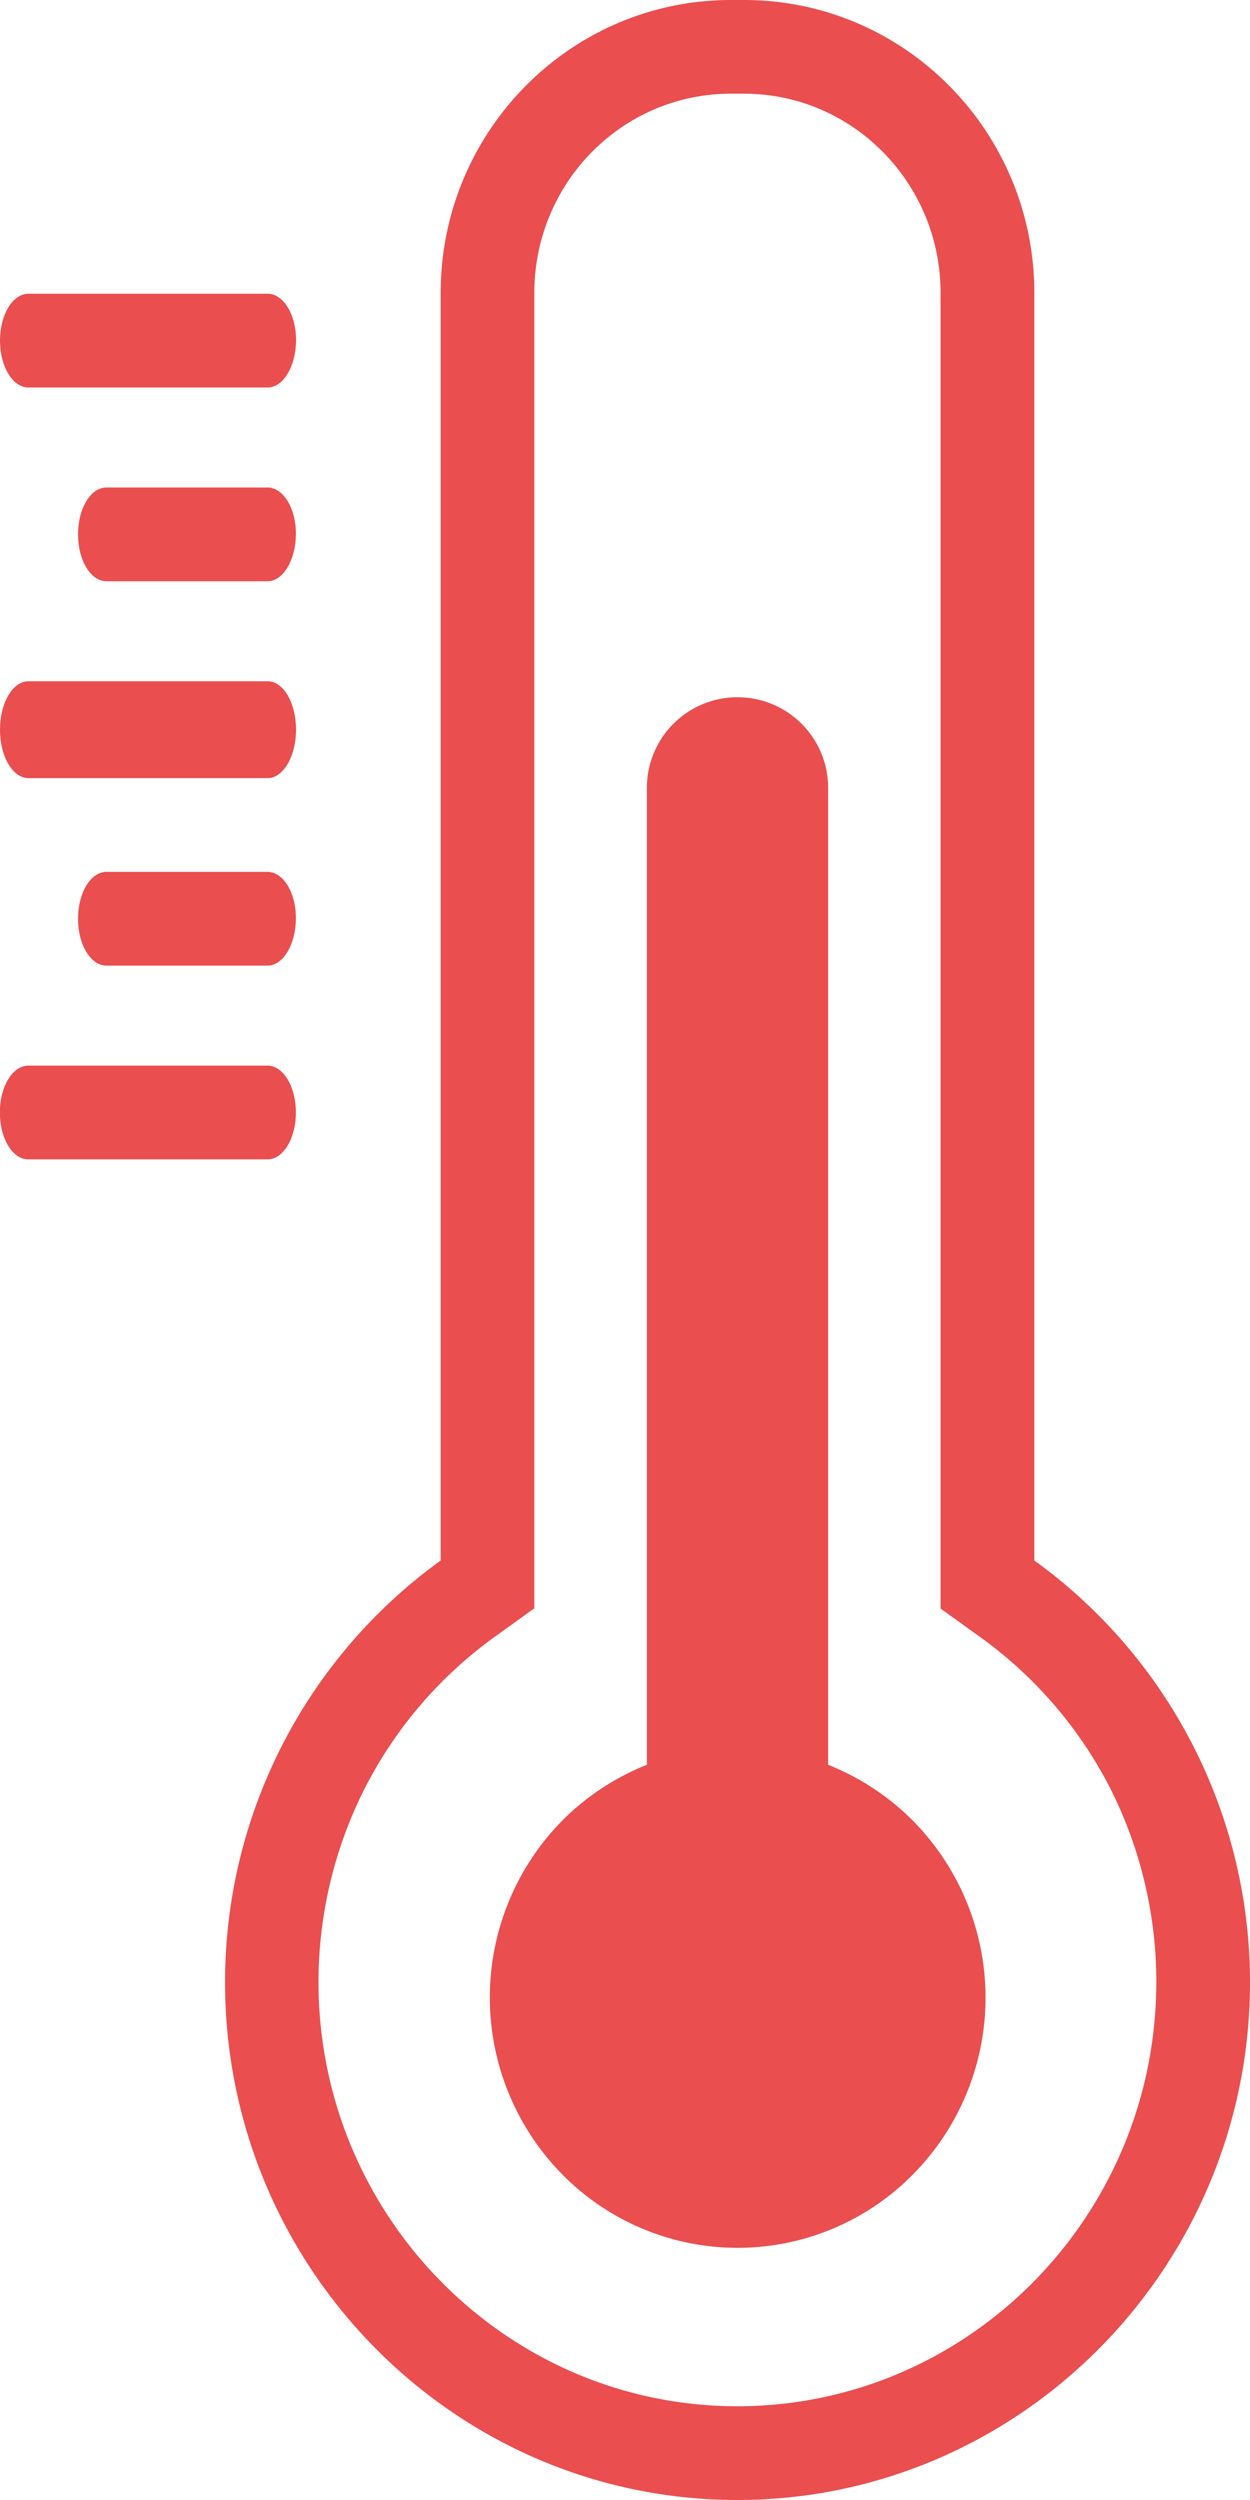 <svg id="图层_1" data-name="图层 1" xmlns="http://www.w3.org/2000/svg" viewBox="0 0 256 512" width="256px" height="512px"><defs><style>.cls-1{fill:#ea4e4e;}</style></defs><title>21</title><g id="_编组_" data-name="&lt;编组&gt;"><path id="_复合路径_" data-name="&lt;复合路径&gt;" class="cls-1" d="M211.83,319.59V60c0-33.14-26.65-60-59.44-60h-2.7C116.9,0,90.25,26.87,90.25,60V319.59a106.53,106.53,0,0,0-44.16,86.35C46.08,464.39,93.14,512,151,512s105-47.61,105-106.06A106.54,106.54,0,0,0,211.83,319.59ZM151,492.8c-47.29,0-85.77-39-85.77-86.86A87.91,87.91,0,0,1,74.83,366a86.94,86.94,0,0,1,26.6-30.86l8-5.75V60c0-22.54,18-40.81,40.25-40.81h2.7c22.2,0,40.25,18.27,40.25,40.81V329.44l8,5.75A86.92,86.92,0,0,1,227.25,366a87.91,87.91,0,0,1,9.56,39.89C236.81,453.83,198.33,492.8,151,492.8Z"/><path id="_路径_" data-name="&lt;路径&gt;" class="cls-1" d="M169.6,361.43V161.35a18.56,18.56,0,1,0-37.12,0V361.43a51.14,51.14,0,0,0-17.22,11.31,51.67,51.67,0,0,0-.1,72.59,50.41,50.41,0,0,0,71.81,0,51.55,51.55,0,0,0-.15-72.59A51.16,51.16,0,0,0,169.6,361.43Z"/><path id="_路径_2" data-name="&lt;路径&gt;" class="cls-1" d="M5.82,79.36h49c3.17,0,5.76-4.28,5.81-9.6s-2.59-9.6-5.81-9.6h-49C2.59,60.16,0,64.45,0,69.76S2.59,79.36,5.82,79.36Z"/><path id="_路径_3" data-name="&lt;路径&gt;" class="cls-1" d="M21.79,99.84c-3.22,0-5.81,4.28-5.81,9.6s2.59,9.6,5.81,9.6h33c3.17,0,5.76-4.28,5.81-9.6s-2.59-9.6-5.81-9.6Z"/><path id="_路径_4" data-name="&lt;路径&gt;" class="cls-1" d="M5.82,159.36h49c3.17,0,5.81-4.43,5.81-9.92s-2.59-9.92-5.81-9.92h-49c-3.22,0-5.82,4.43-5.82,9.92S2.59,159.36,5.82,159.36Z"/><path id="_路径_5" data-name="&lt;路径&gt;" class="cls-1" d="M21.79,178.56c-3.22,0-5.81,4.28-5.81,9.6s2.59,9.6,5.81,9.6h33c3.17,0,5.76-4.28,5.81-9.6s-2.59-9.6-5.81-9.6Z"/><path id="_路径_6" data-name="&lt;路径&gt;" class="cls-1" d="M60.6,227.84c0-5.32-2.59-9.6-5.81-9.6h-49c-3.22,0-5.82,4.28-5.82,9.6s2.59,9.6,5.82,9.6h49C58,237.44,60.6,233.16,60.6,227.84Z"/></g></svg>